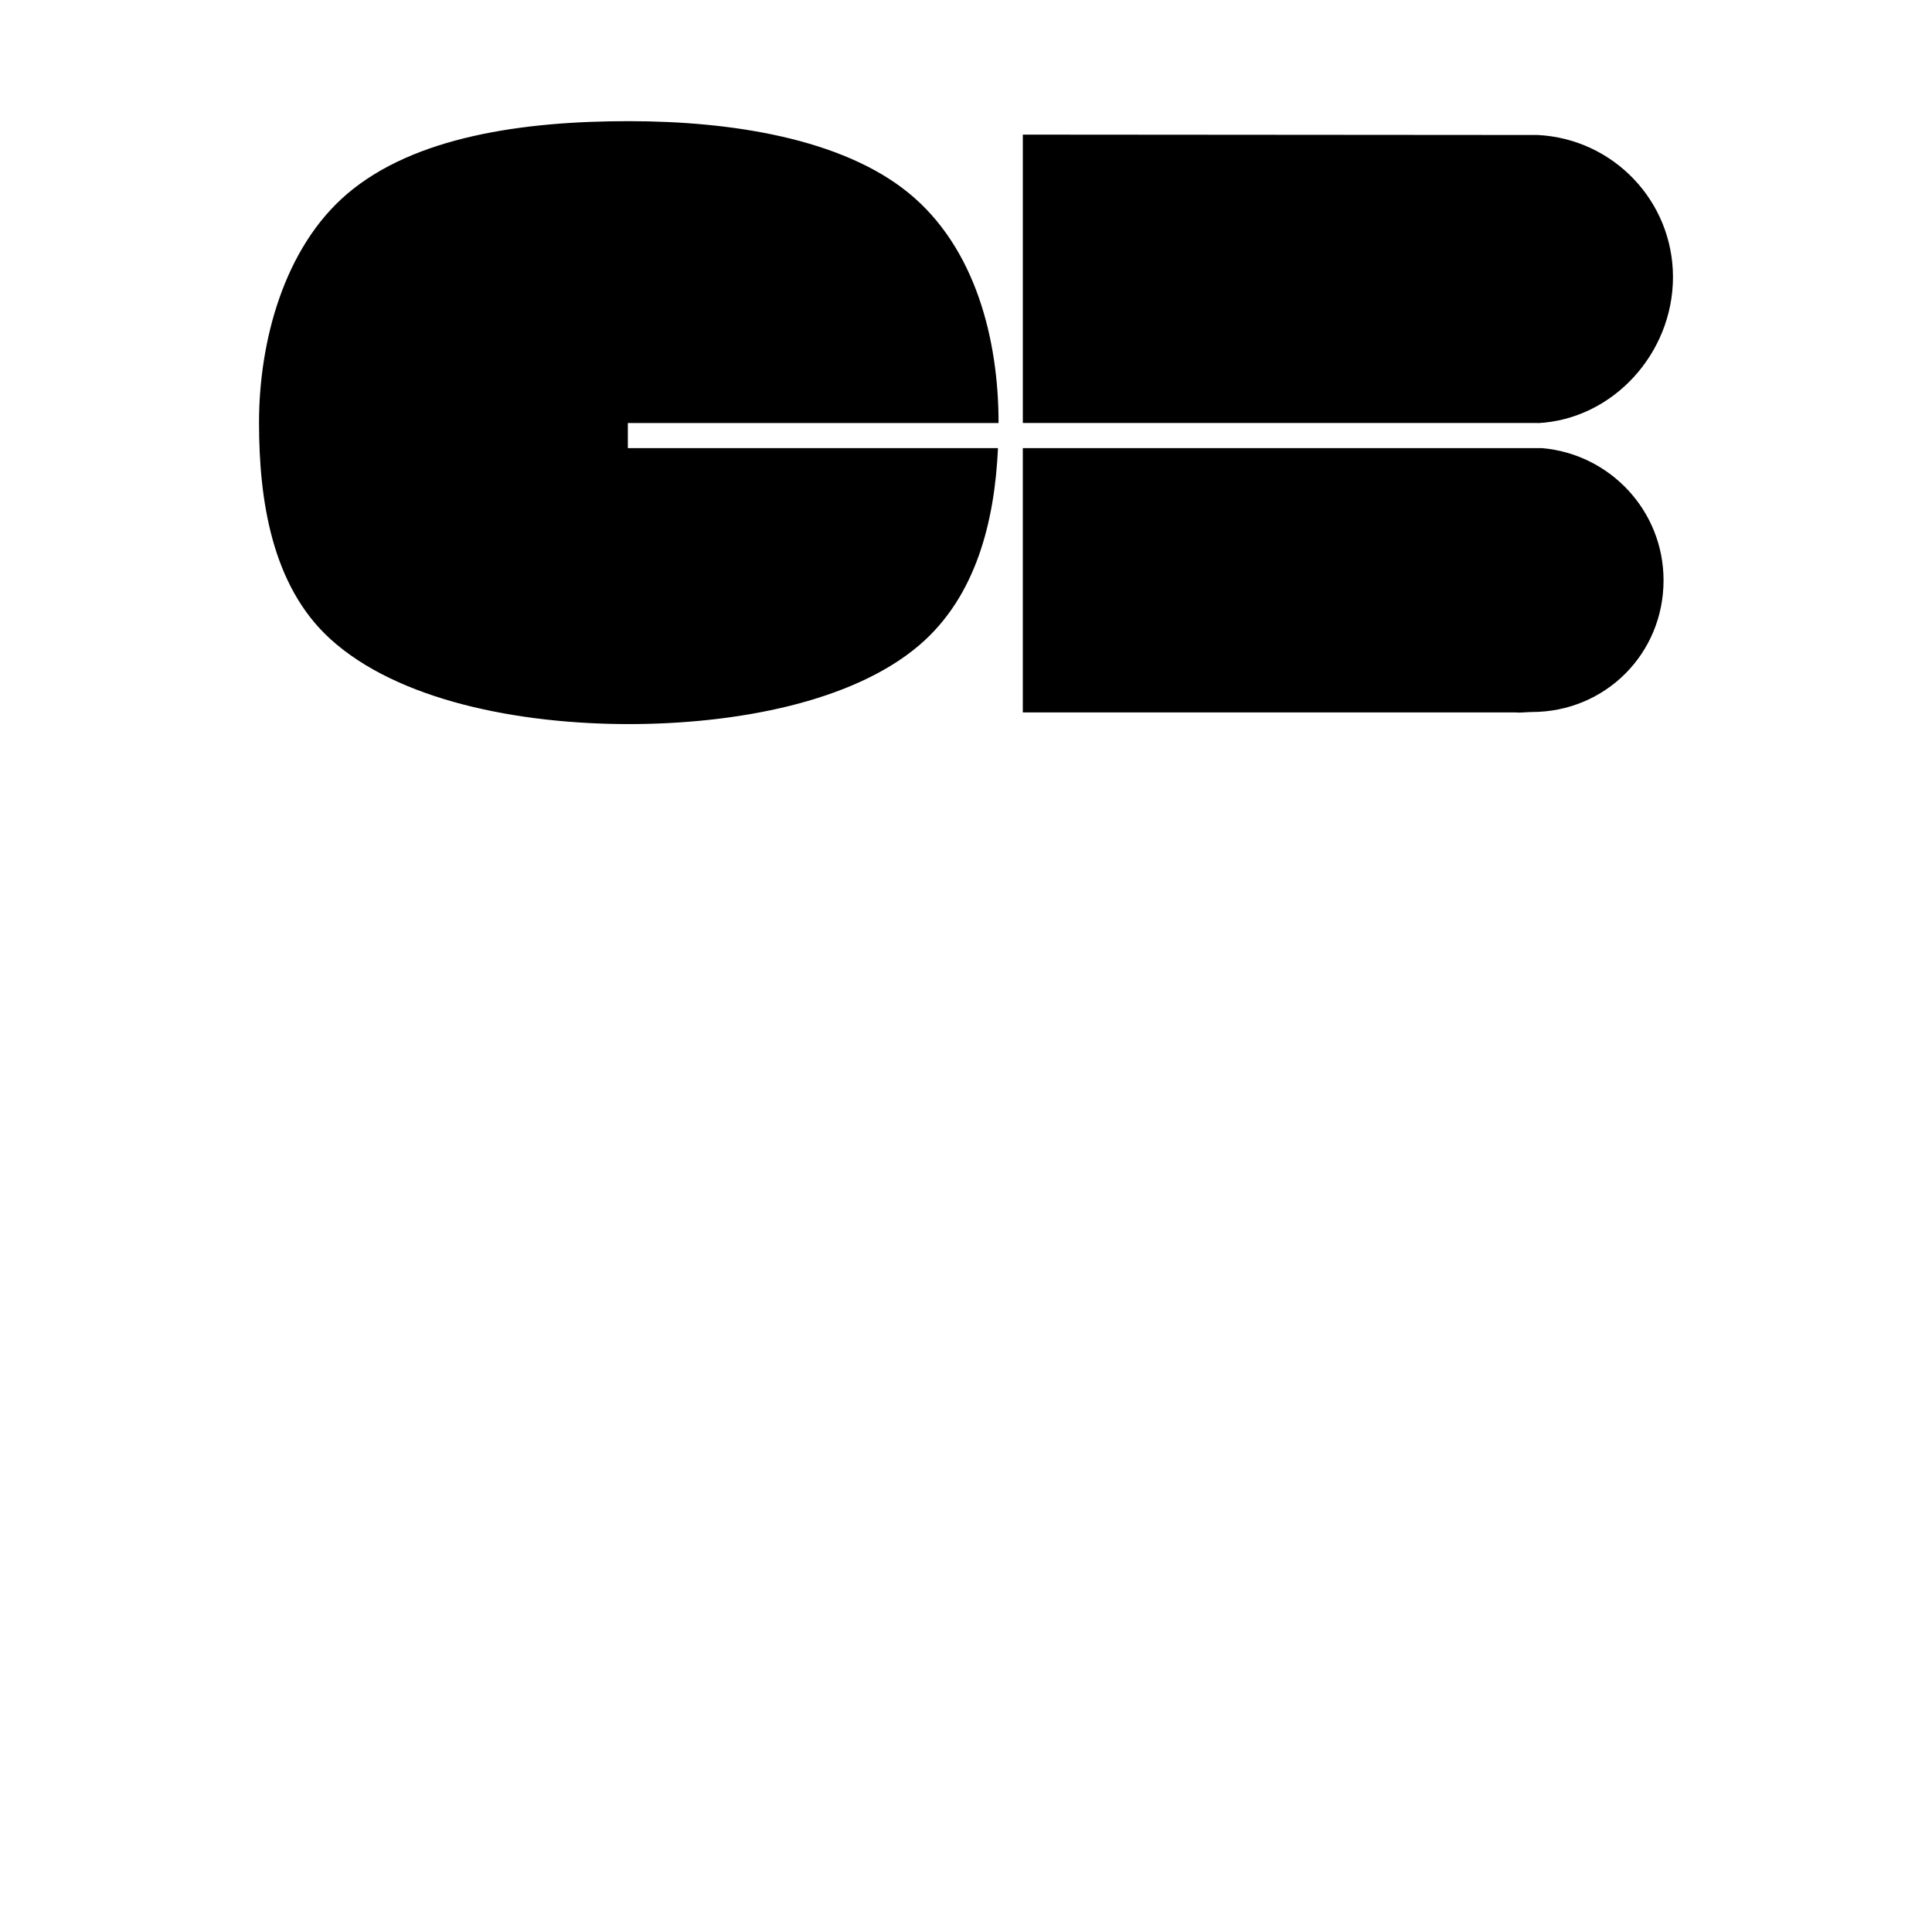 <svg width="64" height="64" viewBox="0 0 1024 1024" xmlns="http://www.w3.org/2000/svg"><path d="M332.77 237.517h196.177c-1.741 38.742-11.626 78.695-41.605 104.354-35.695 30.57-98.21 41.911-154.073 41.911-58.159 0-122.466-12.446-158.345-45.243-30.934-28.241-37.636-73.698-37.636-114.538 0-42.782 13.099-92.531 46.669-121.207 35.695-30.486 93.538-38.575 149.317-38.575 54.187 0 112.883 9.127 148.361 38.093 35.379 28.906 47.616 77.615 47.616 121.69v.205h-196.48v13.312zm209.349-13.316V71.347l272.9.205c39.932 1.993 71.693 34.893 71.693 75.298 0 40.401-31.757 75.405-71.693 77.418v-.069h-272.9zm339.596 83.383c0 38.929-30.882 69.798-69.816 69.798-2.683 0-5.999.504-8.61.218H542.114V237.512h275.14c36.087 3.102 64.461 33.208 64.461 70.072z"/></svg>
